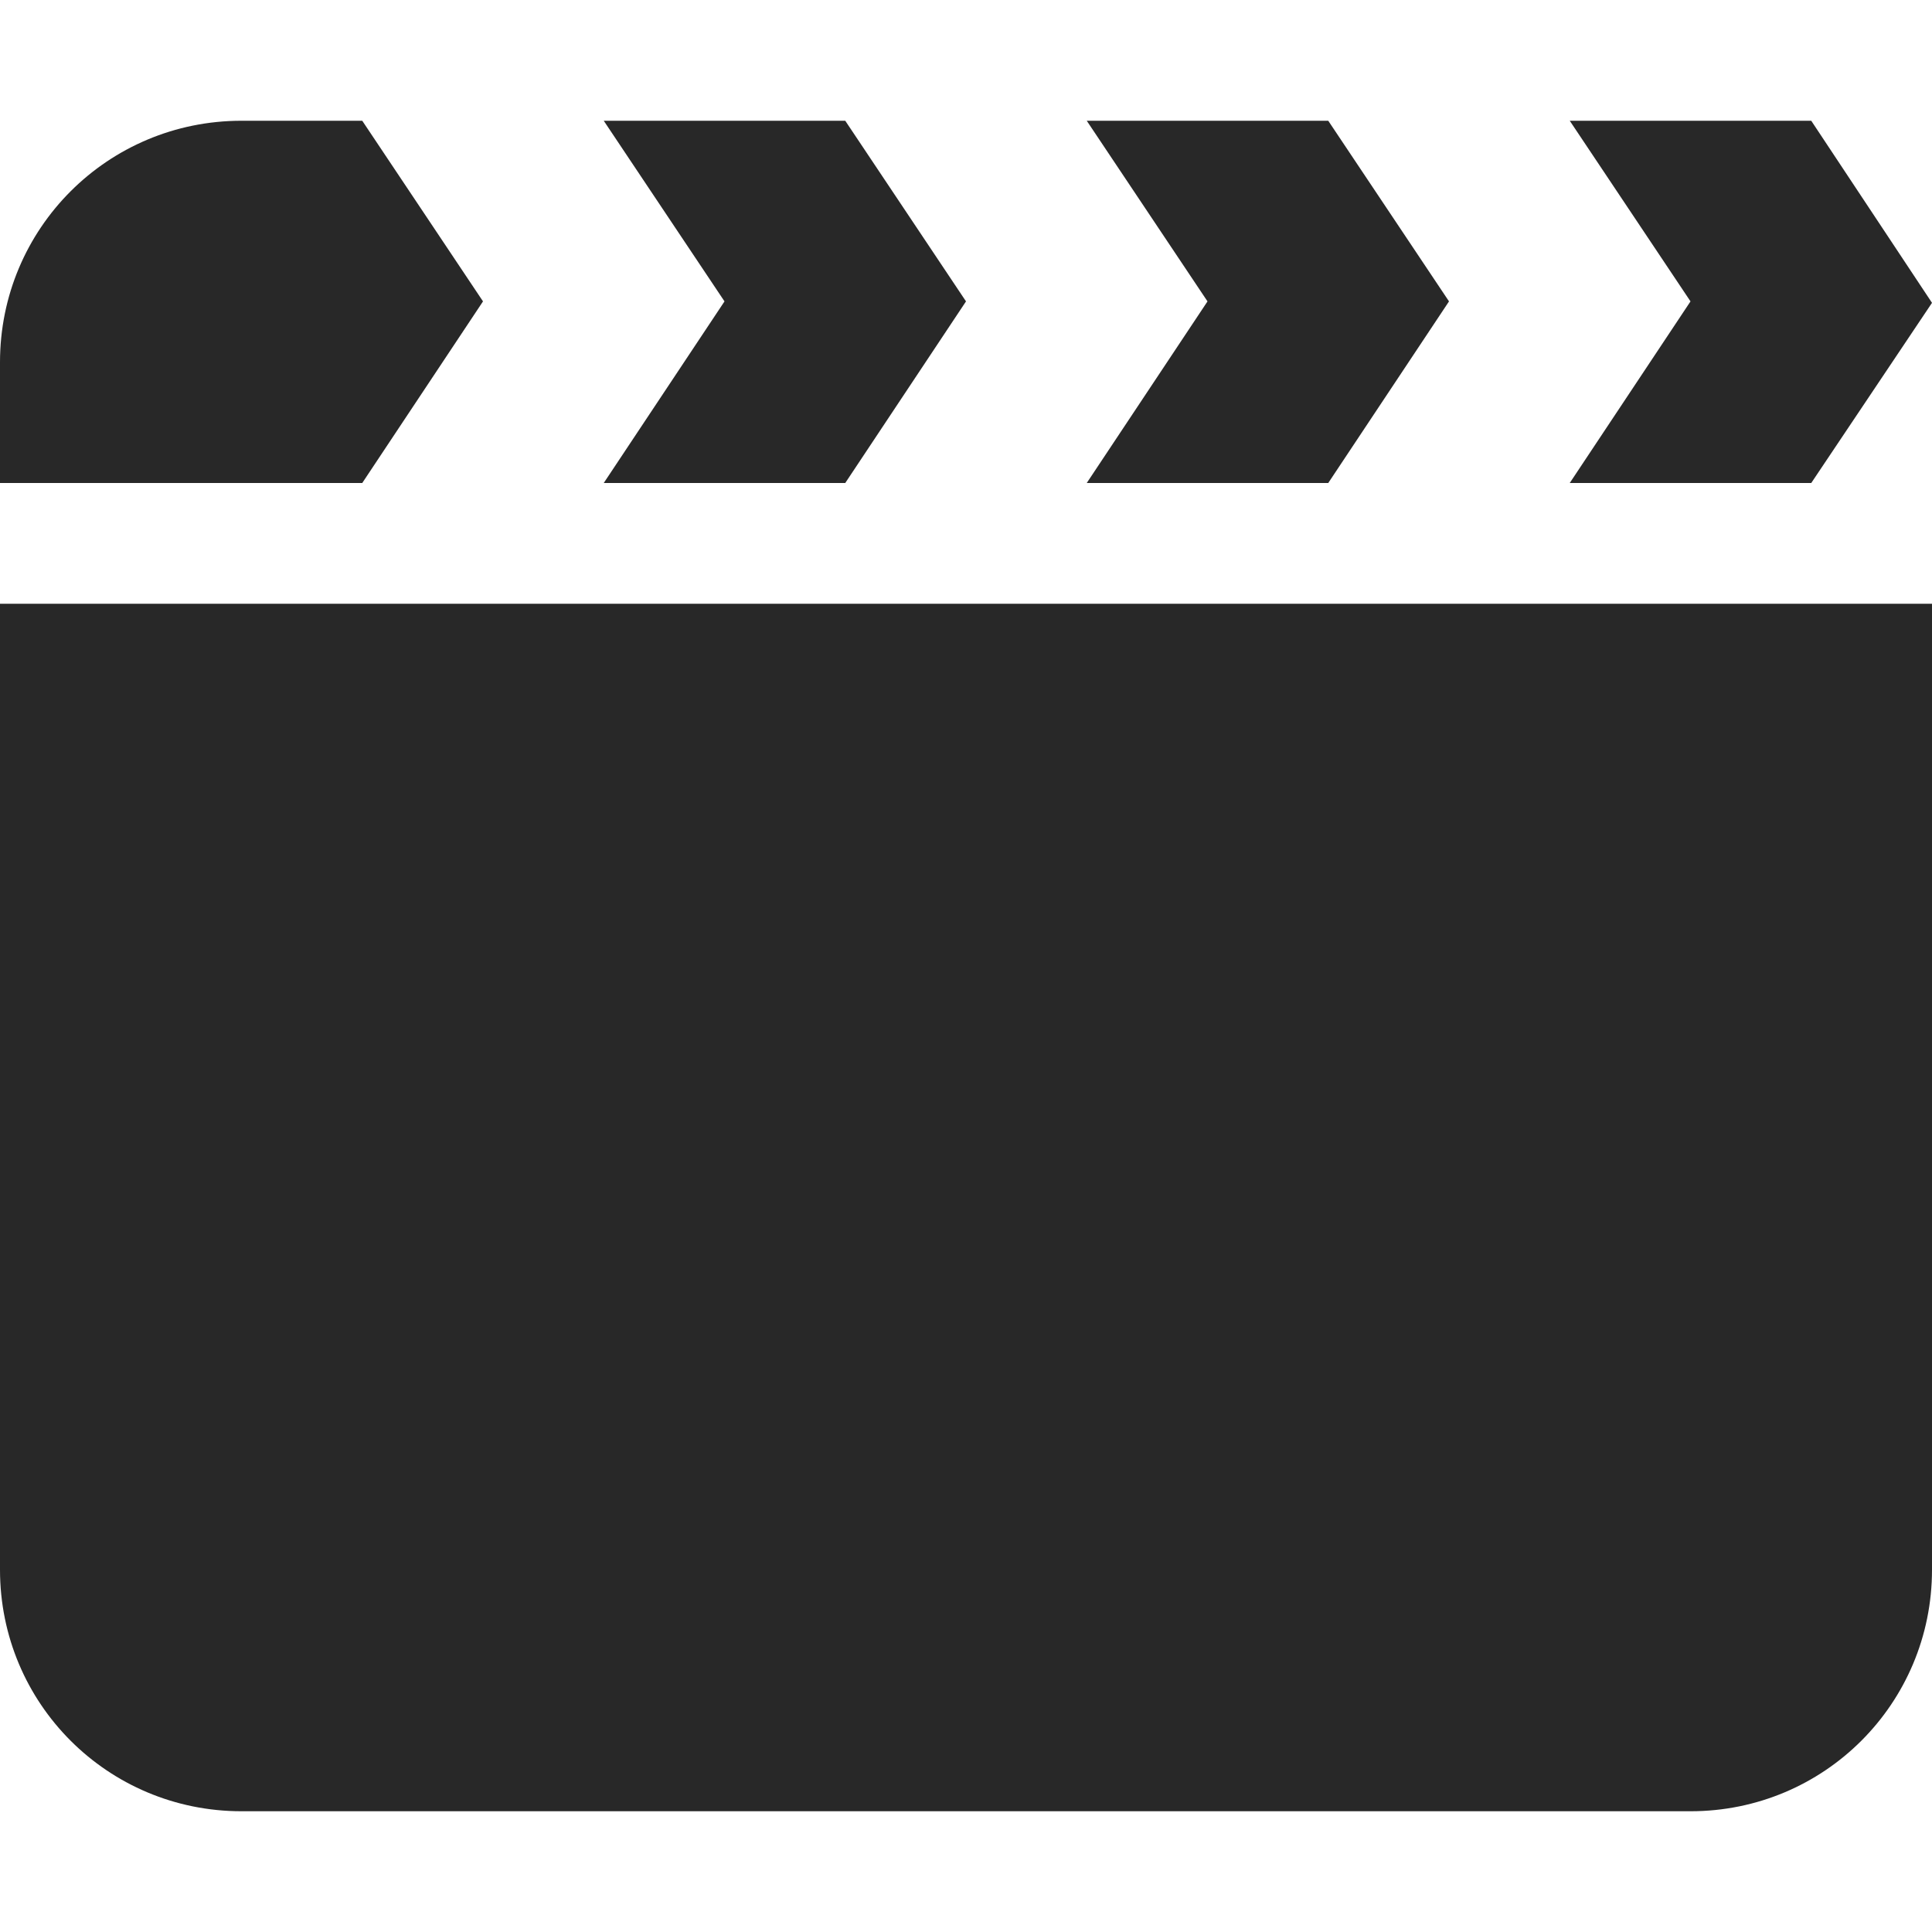 <svg width="16" height="16" version="1.1" xmlns="http://www.w3.org/2000/svg">
  <defs>
    <style id="current-color-scheme" type="text/css">.ColorScheme-Text { color:#282828; } .ColorScheme-Highlight { color:#458588; }</style>
  </defs>
  <path class="ColorScheme-Text" d="m2 1c-1.108 0-2 0.892-2 2v1h3l1-1.504-1-1.496zm3 0 1 1.496-1 1.504h2l1-1.504-1-1.496zm4 0 1 1.496-1 1.504h2l1-1.504-1-1.496zm4 0 1 1.496-1 1.504h2l1-1.492-1-1.508zm-13 4v8c0 1.108 0.892 2 2 2h12c1.108 0 2-0.892 2-2v-8z" fill="currentColor"/>
</svg>
